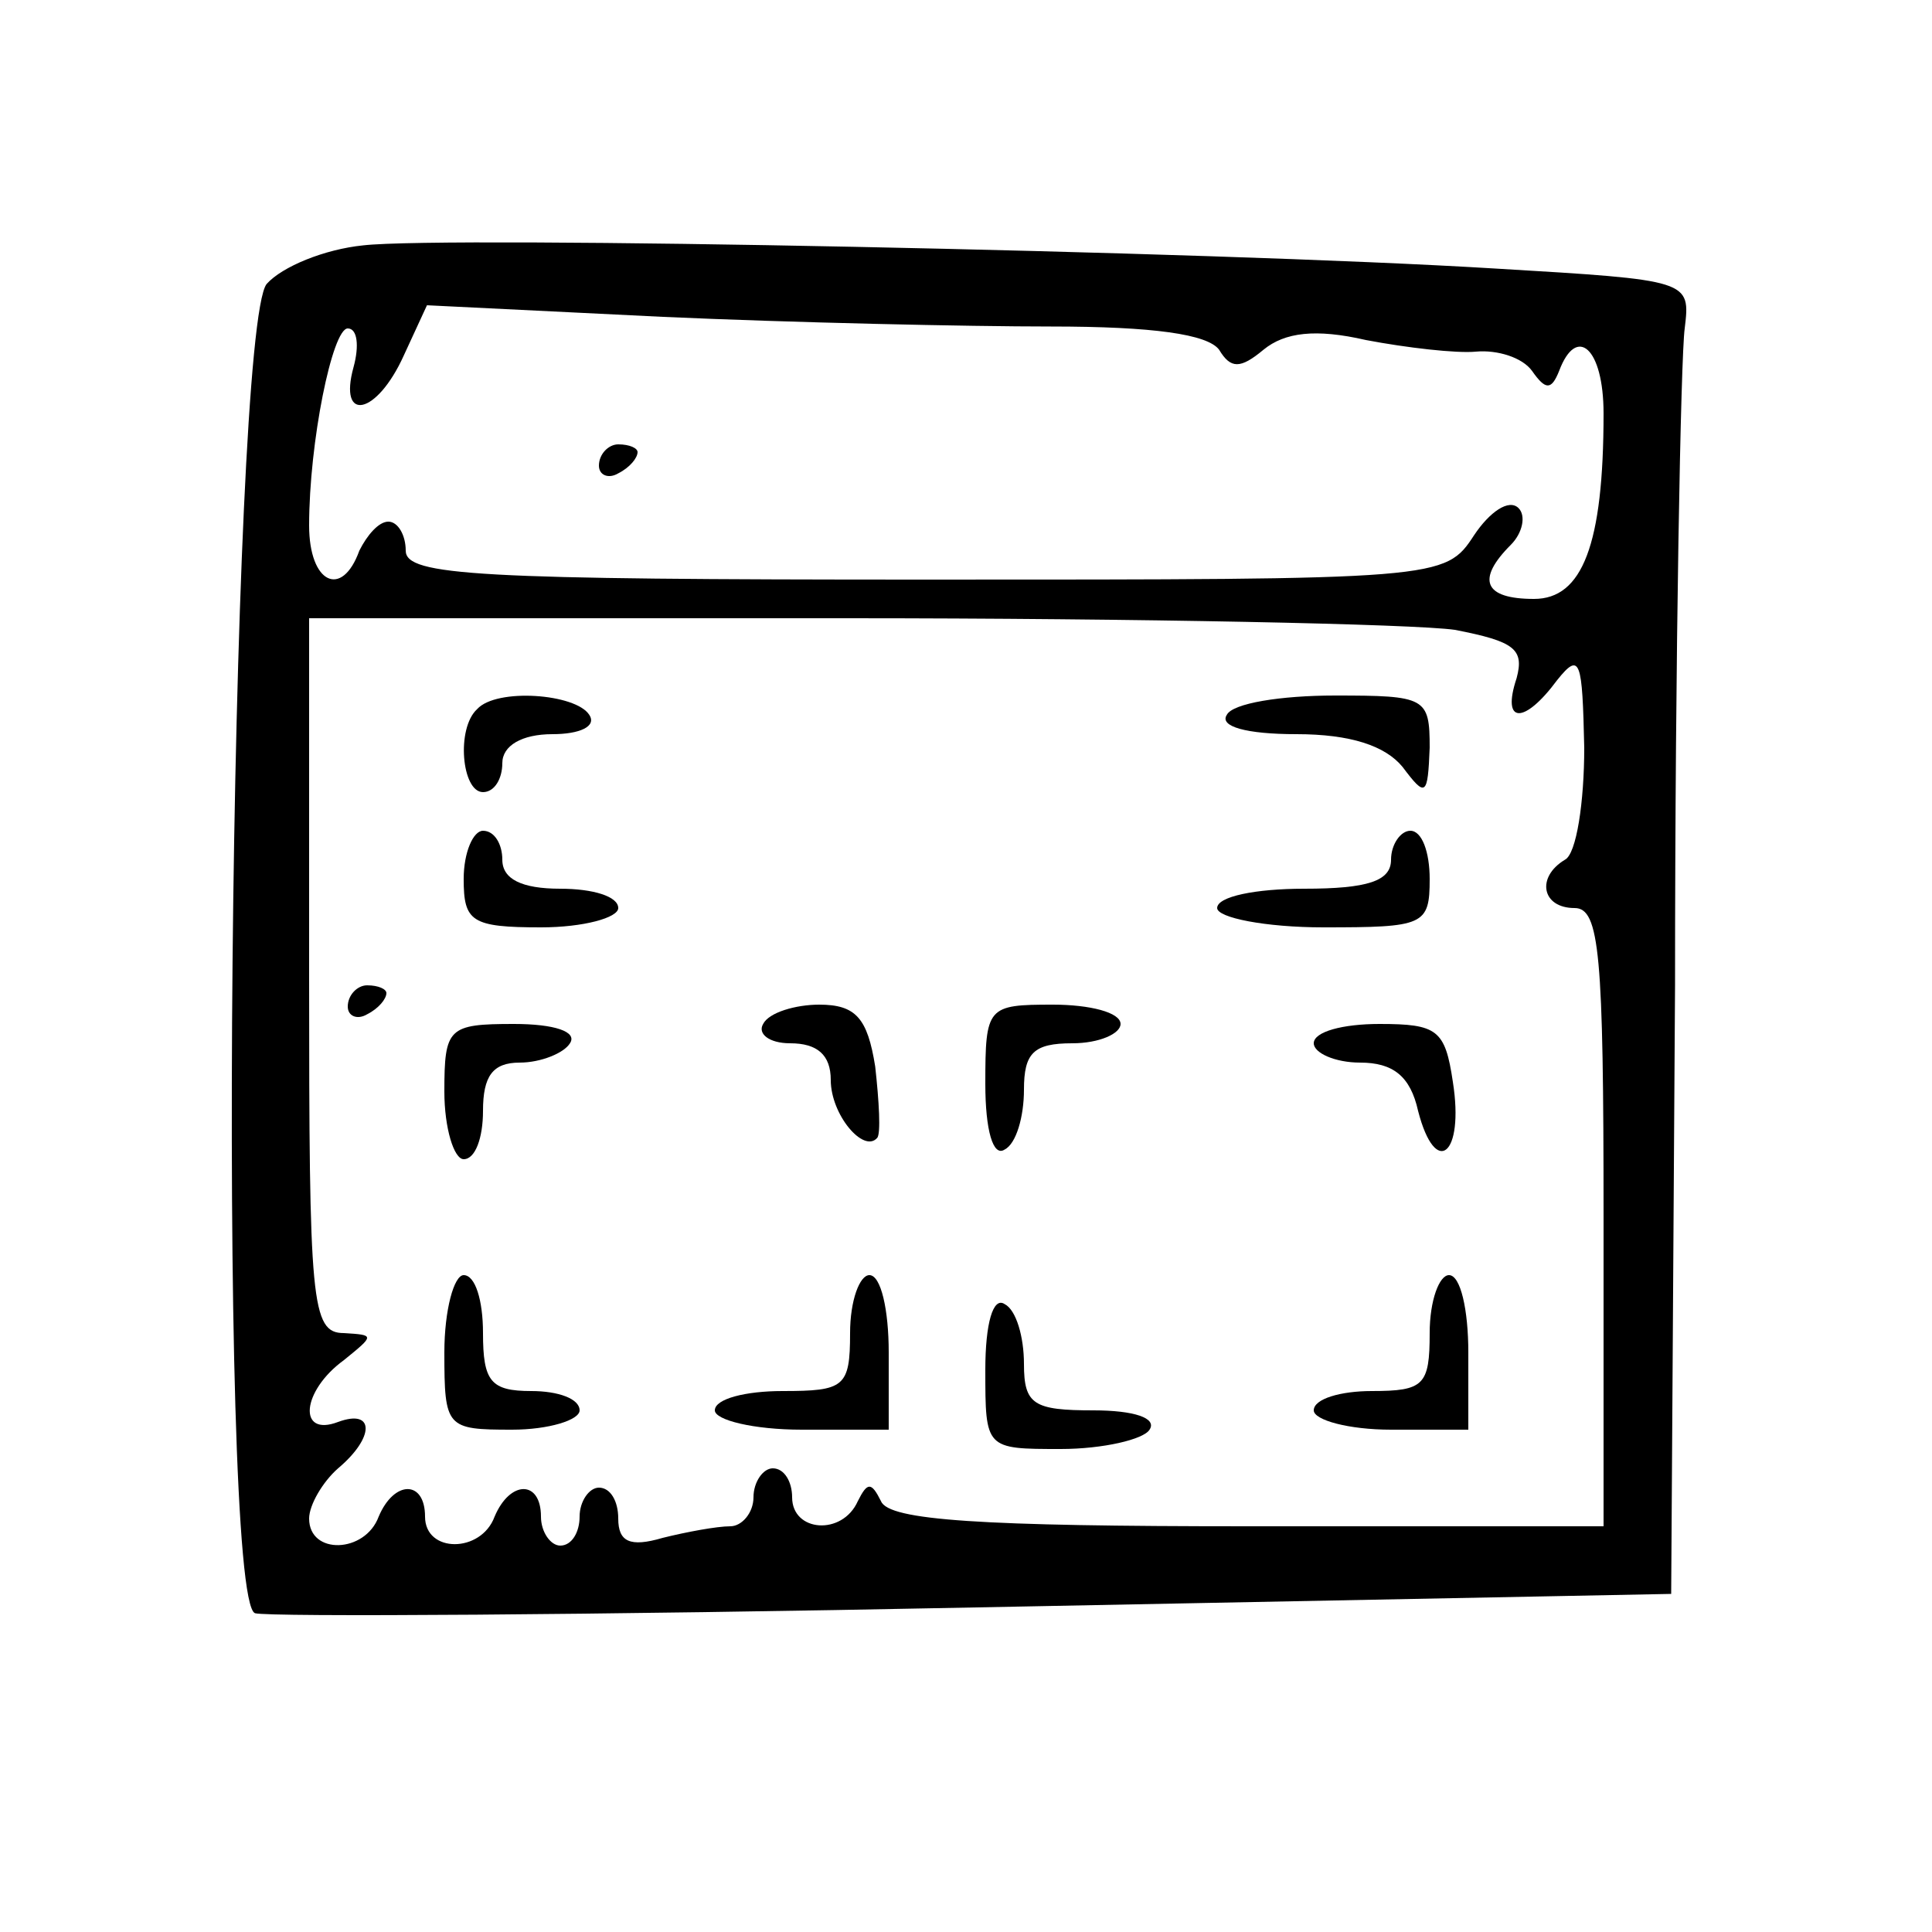 <svg version="1.0" xmlns="http://www.w3.org/2000/svg" width="100pt" height="100pt"
    viewBox="0 0 100 100" preserveAspectRatio="xMidYMid meet">

    <g transform="translate(0,100) scale(0.1,-0.1)" fill="#000000"
        stroke="none">
        <path d="M188 873 c-20 -2 -42 -11 -50 -20 -19 -24 -26 -681 -6 -688 7 -2 175
-1 373 3 l360 7 2 315 c0 173 3 326 5 340 3 25 3 25 -98 31 -147 9 -543 17
-586 12z m356 -42 c53 0 81 -4 87 -12 6 -10 11 -10 23 0 11 9 27 11 53 5 21
-4 47 -7 57 -6 11 1 24 -3 29 -10 7 -10 10 -10 14 0 9 24 23 12 23 -22 0 -68
-11 -96 -36 -96 -26 0 -30 10 -12 28 6 6 8 15 4 19 -5 5 -15 -2 -23 -14 -15
-23 -17 -23 -284 -23 -232 0 -269 2 -269 15 0 8 -4 15 -9 15 -5 0 -11 -7 -15
-15 -9 -25 -26 -17 -26 13 0 43 12 102 20 102 5 0 6 -9 3 -20 -8 -29 12 -25
26 6 l12 26 122 -6 c67 -3 158 -5 201 -5z m209 -157 c31 -6 36 -10 32 -25 -8
-24 4 -24 21 -1 12 15 13 10 14 -35 0 -28 -4 -55 -10 -58 -15 -9 -12 -25 5
-25 13 0 15 -24 15 -160 l0 -160 -184 0 c-138 0 -186 3 -190 13 -5 10 -7 10
-12 0 -8 -18 -34 -16 -34 2 0 8 -4 15 -10 15 -5 0 -10 -7 -10 -15 0 -8 -6 -15
-12 -15 -7 0 -23 -3 -35 -6 -17 -5 -23 -2 -23 10 0 9 -4 16 -10 16 -5 0 -10
-7 -10 -15 0 -8 -4 -15 -10 -15 -5 0 -10 7 -10 15 0 19 -16 19 -24 0 -7 -19
-36 -19 -36 0 0 19 -16 19 -24 0 -7 -19 -36 -20 -36 -1 0 7 7 19 15 26 19 16
19 31 0 24 -21 -8 -19 16 3 32 16 13 16 13 0 14 -17 0 -18 16 -18 185 l0 185
278 0 c152 0 294 -3 315 -6z" />
        <path d="M310 759 c0 -5 5 -7 10 -4 6 3 10 8 10 11 0 2 -4 4 -10 4 -5 0 -10
-5 -10 -11z" />
        <path d="M247 633 c-11 -10 -8 -43 3 -43 6 0 10 7 10 15 0 9 10 15 26 15 14 0
23 4 19 10 -7 11 -48 14 -58 3z" />
        <path d="M635 630 c-4 -6 10 -10 36 -10 28 0 46 -6 55 -17 12 -16 13 -15 14
10 0 26 -2 27 -49 27 -28 0 -53 -4 -56 -10z" />
        <path d="M240 545 c0 -22 4 -25 40 -25 22 0 40 5 40 10 0 6 -13 10 -30 10 -20
0 -30 5 -30 15 0 8 -4 15 -10 15 -5 0 -10 -11 -10 -25z" />
        <path d="M720 555 c0 -11 -12 -15 -45 -15 -25 0 -45 -4 -45 -10 0 -5 25 -10
55 -10 52 0 55 1 55 25 0 14 -4 25 -10 25 -5 0 -10 -7 -10 -15z" />
        <path d="M180 479 c0 -5 5 -7 10 -4 6 3 10 8 10 11 0 2 -4 4 -10 4 -5 0 -10
-5 -10 -11z" />
        <path d="M395 470 c-3 -5 3 -10 14 -10 14 0 21 -6 21 -19 0 -18 17 -38 24 -30
2 2 1 19 -1 37 -4 25 -10 32 -29 32 -12 0 -26 -4 -29 -10z" />
        <path d="M510 439 c0 -24 4 -38 10 -34 6 3 10 17 10 31 0 19 5 24 25 24 14 0
25 5 25 10 0 6 -16 10 -35 10 -34 0 -35 -1 -35 -41z" />
        <path d="M230 435 c0 -19 5 -35 10 -35 6 0 10 11 10 25 0 18 5 25 19 25 11 0
23 5 26 10 4 6 -8 10 -29 10 -34 0 -36 -2 -36 -35z" />
        <path d="M680 460 c0 -5 11 -10 24 -10 17 0 26 -7 30 -25 9 -35 24 -23 18 15
-4 27 -8 30 -38 30 -19 0 -34 -4 -34 -10z" />
        <path d="M230 300 c0 -39 1 -40 35 -40 19 0 35 5 35 10 0 6 -11 10 -25 10 -21
0 -25 5 -25 30 0 17 -4 30 -10 30 -5 0 -10 -18 -10 -40z" />
        <path d="M440 310 c0 -28 -3 -30 -35 -30 -19 0 -35 -4 -35 -10 0 -5 20 -10 45
-10 l45 0 0 40 c0 22 -4 40 -10 40 -5 0 -10 -13 -10 -30z" />
        <path d="M740 310 c0 -27 -3 -30 -30 -30 -16 0 -30 -4 -30 -10 0 -5 18 -10 40
-10 l40 0 0 40 c0 22 -4 40 -10 40 -5 0 -10 -13 -10 -30z" />
        <path d="M510 291 c0 -41 0 -41 39 -41 22 0 43 5 46 10 4 6 -8 10 -29 10 -31
0 -36 3 -36 24 0 14 -4 28 -10 31 -6 4 -10 -10 -10 -34z" />
    </g>
</svg>
